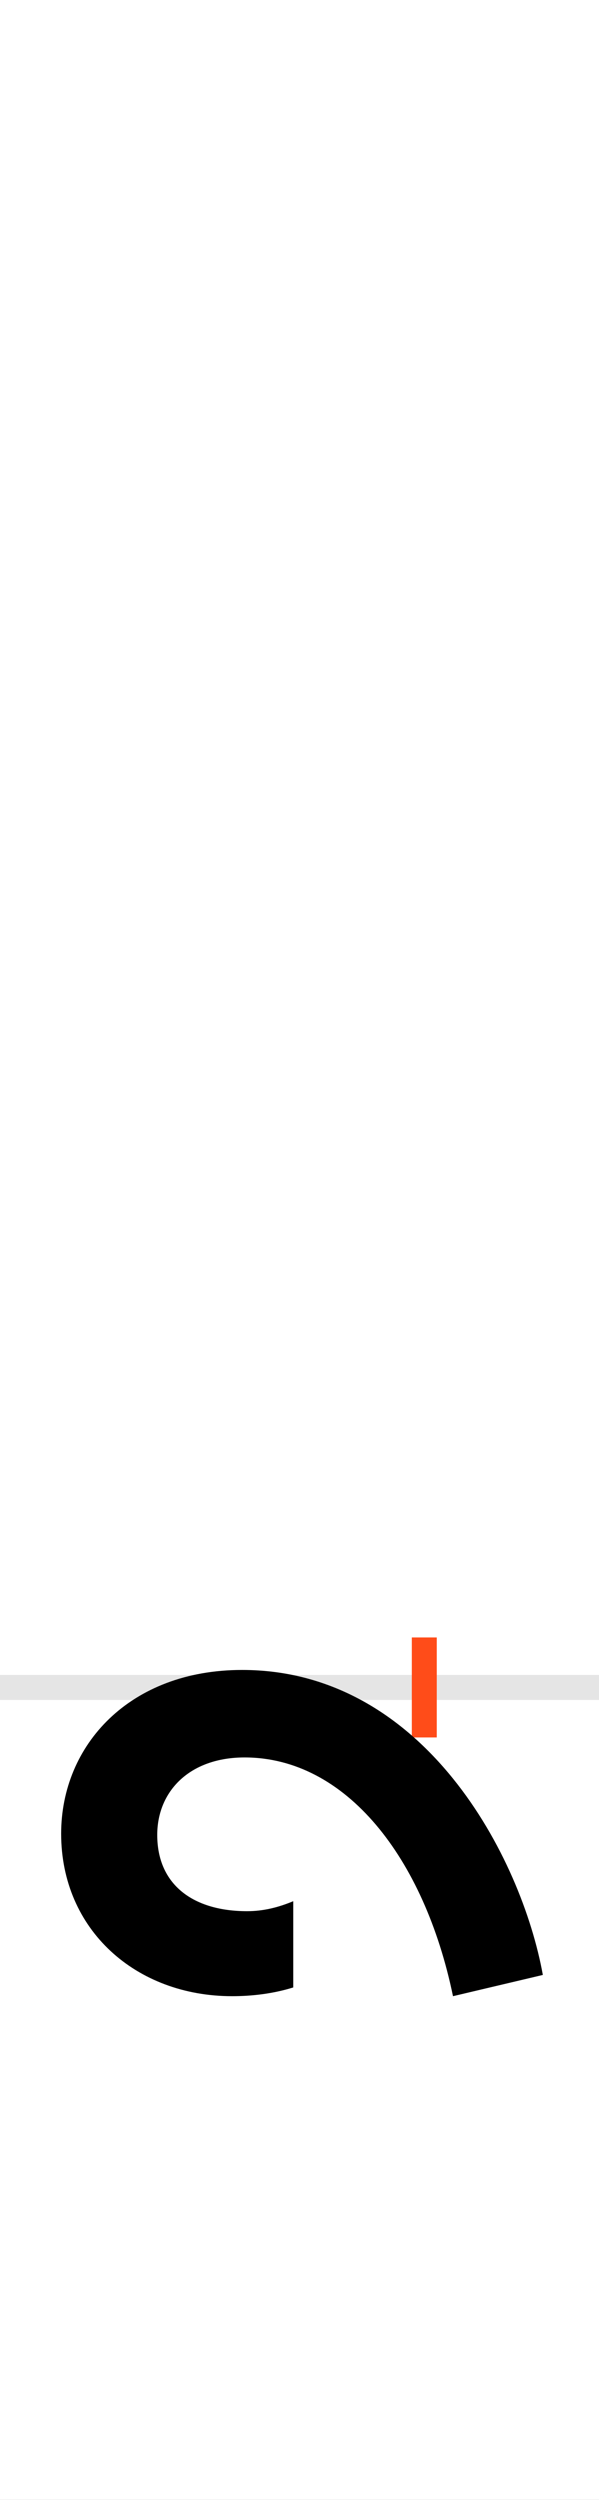 <?xml version="1.0" encoding="UTF-8"?>
<svg height="200.0" version="1.1" width="48.0" xmlns="http://www.w3.org/2000/svg" xmlns:xlink="http://www.w3.org/1999/xlink">
 <rect width="100%" height="100%" fill="#333333" stroke="none"/>
 <path d="M0,0 l48,0 l0,200 l-48,0 Z M0,0" fill="rgb(255,255,255)" transform="matrix(1,0,0,-1,0.0,200.0)"/>
 <path d="M0,0 l48,0" fill="none" stroke="rgb(229,229,229)" stroke-width="2" transform="matrix(1,0,0,-1,0.0,135.0)"/>
 <path d="M0,-4 l0,8" fill="none" stroke="rgb(255,76,25)" stroke-width="2" transform="matrix(1,0,0,-1,34.0,135.0)"/>
 <path d="M95,-230 c-17,94,-95,244,-241,244 c-90,0,-145,-60,-145,-131 c0,-77,60,-130,137,-130 c16,0,33,2,49,7 l0,69 c-12,-5,-24,-8,-37,-8 c-43,0,-72,21,-72,61 c0,35,26,62,70,62 c81,0,144,-80,167,-191 Z M95,-230" fill="rgb(0,0,0)" transform="matrix(0.1,0.0,0.0,-0.1,34.0,135.0)"/>
</svg>